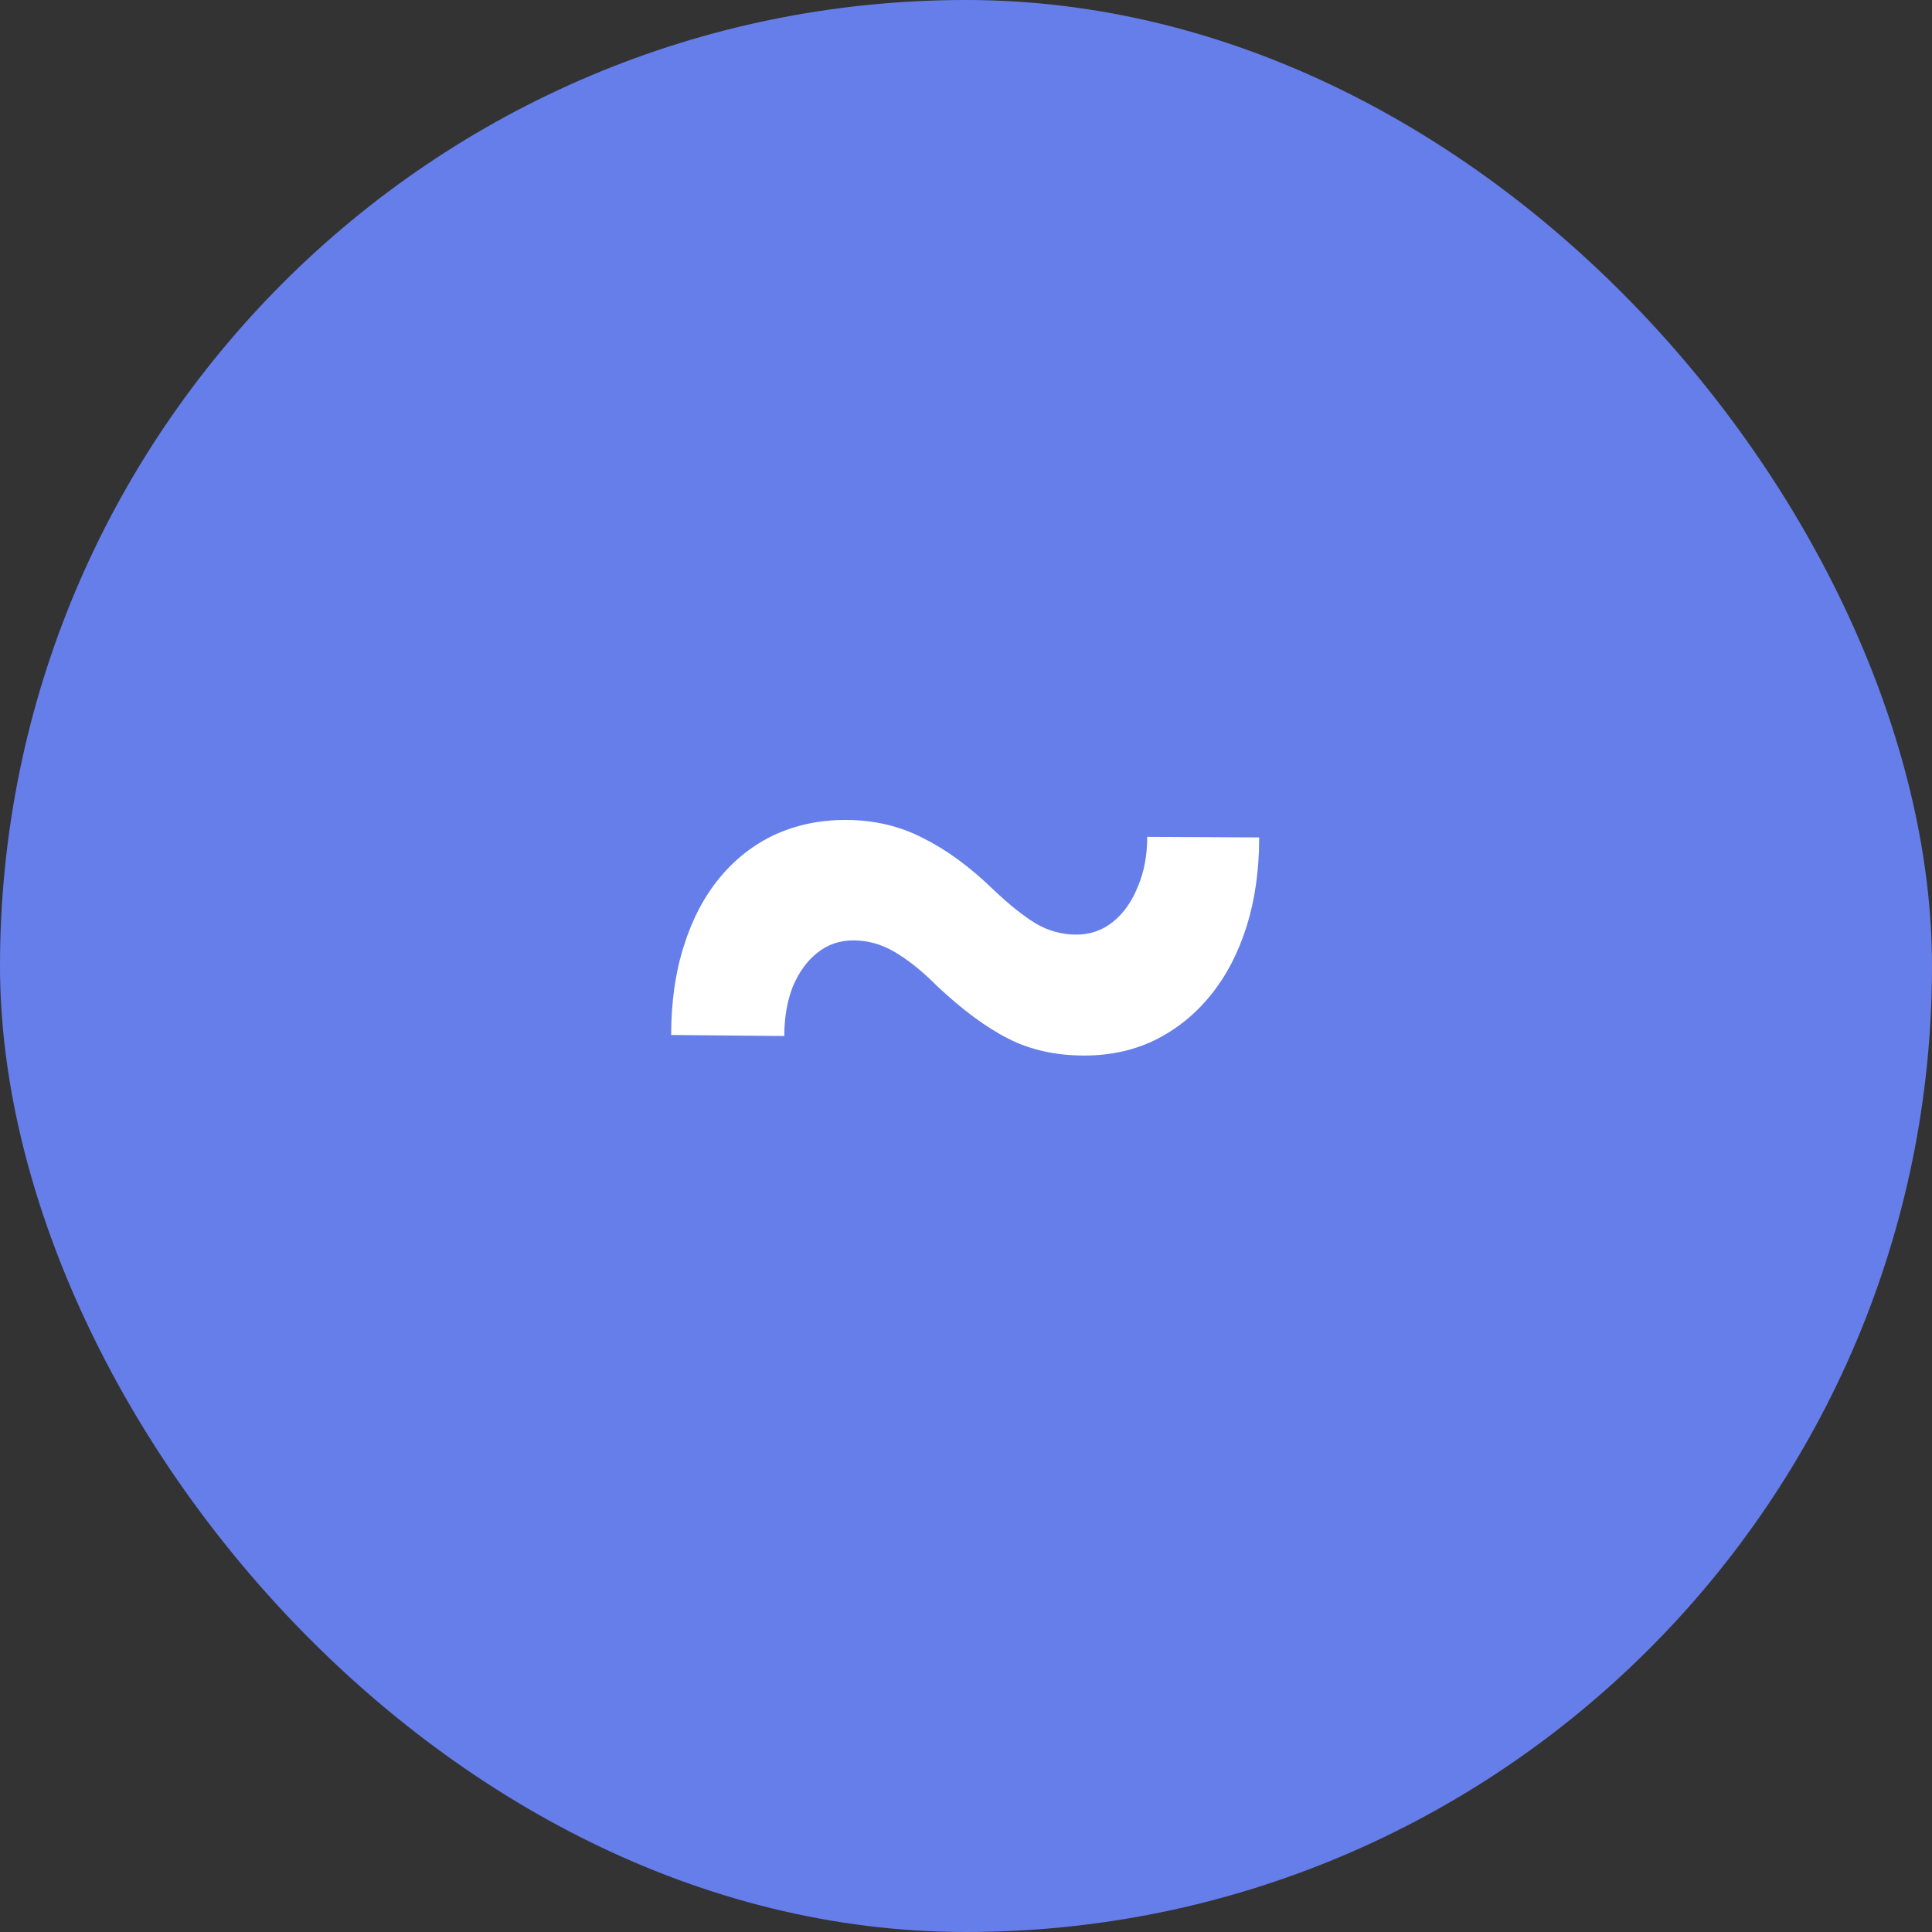 <svg width="20" height="20" viewBox="0 0 20 20" fill="none" xmlns="http://www.w3.org/2000/svg">
<rect x="0" y="0" width="20" height="20" fill="#333333" stroke="none"/>
<rect width="20" height="20" rx="10" fill="#667EEA"/>
<path d="M11.876 8.663L13.035 8.669C13.035 9.008 12.991 9.316 12.904 9.593C12.816 9.87 12.691 10.109 12.527 10.309C12.366 10.506 12.175 10.659 11.952 10.769C11.734 10.874 11.491 10.927 11.225 10.927C10.93 10.927 10.667 10.869 10.438 10.752C10.208 10.636 9.962 10.453 9.699 10.206C9.546 10.052 9.4 9.936 9.262 9.855C9.127 9.775 8.985 9.735 8.835 9.735C8.689 9.735 8.564 9.779 8.458 9.866C8.352 9.95 8.268 10.067 8.206 10.216C8.148 10.366 8.119 10.535 8.119 10.725L6.948 10.714C6.948 10.371 6.992 10.063 7.08 9.79C7.167 9.513 7.291 9.278 7.452 9.084C7.612 8.891 7.802 8.743 8.02 8.641C8.243 8.539 8.487 8.488 8.753 8.488C9.045 8.488 9.311 8.55 9.552 8.674C9.796 8.795 10.04 8.973 10.284 9.21C10.445 9.363 10.591 9.48 10.722 9.56C10.853 9.637 10.993 9.675 11.143 9.675C11.285 9.675 11.411 9.631 11.52 9.544C11.63 9.456 11.715 9.336 11.777 9.183C11.843 9.03 11.876 8.857 11.876 8.663Z" fill="white"/>
</svg>
